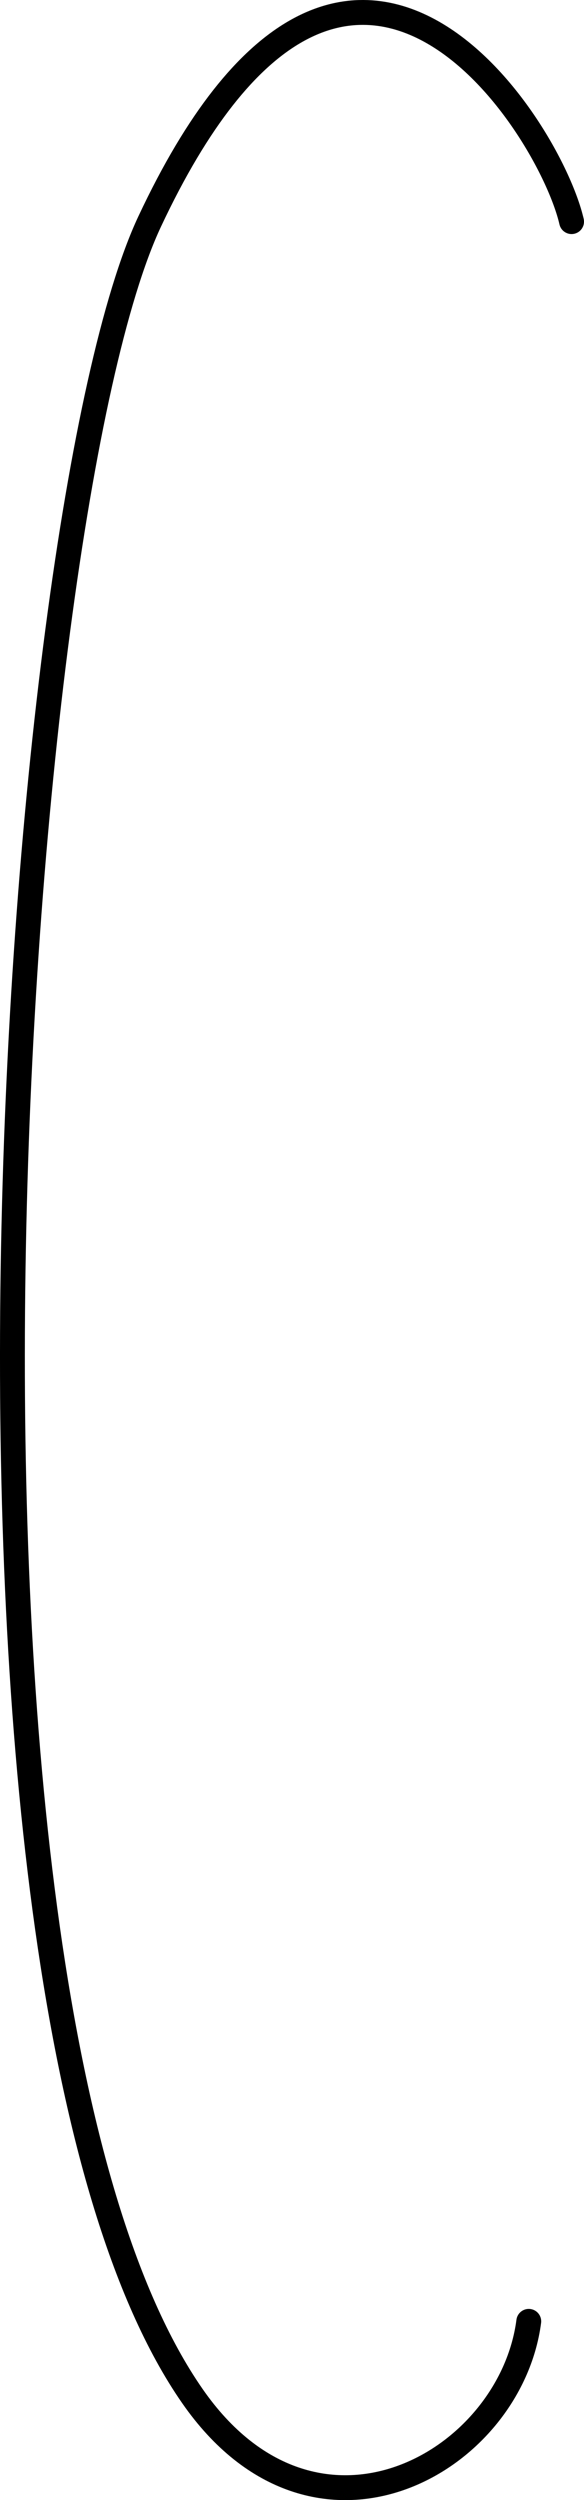 <svg width="47" height="201" viewBox="0 0 47 201" fill="none" xmlns="http://www.w3.org/2000/svg">
<path d="M46 17.818C44.195 9.97 27.79 -15.744 12.041 17.818C0.791 41.791 -7.154 160.079 15.486 192.639C25.402 206.901 41.078 197.982 42.555 186.628" stroke="black" stroke-width="2" stroke-linecap="round" stroke-linejoin="round"/>
</svg>
